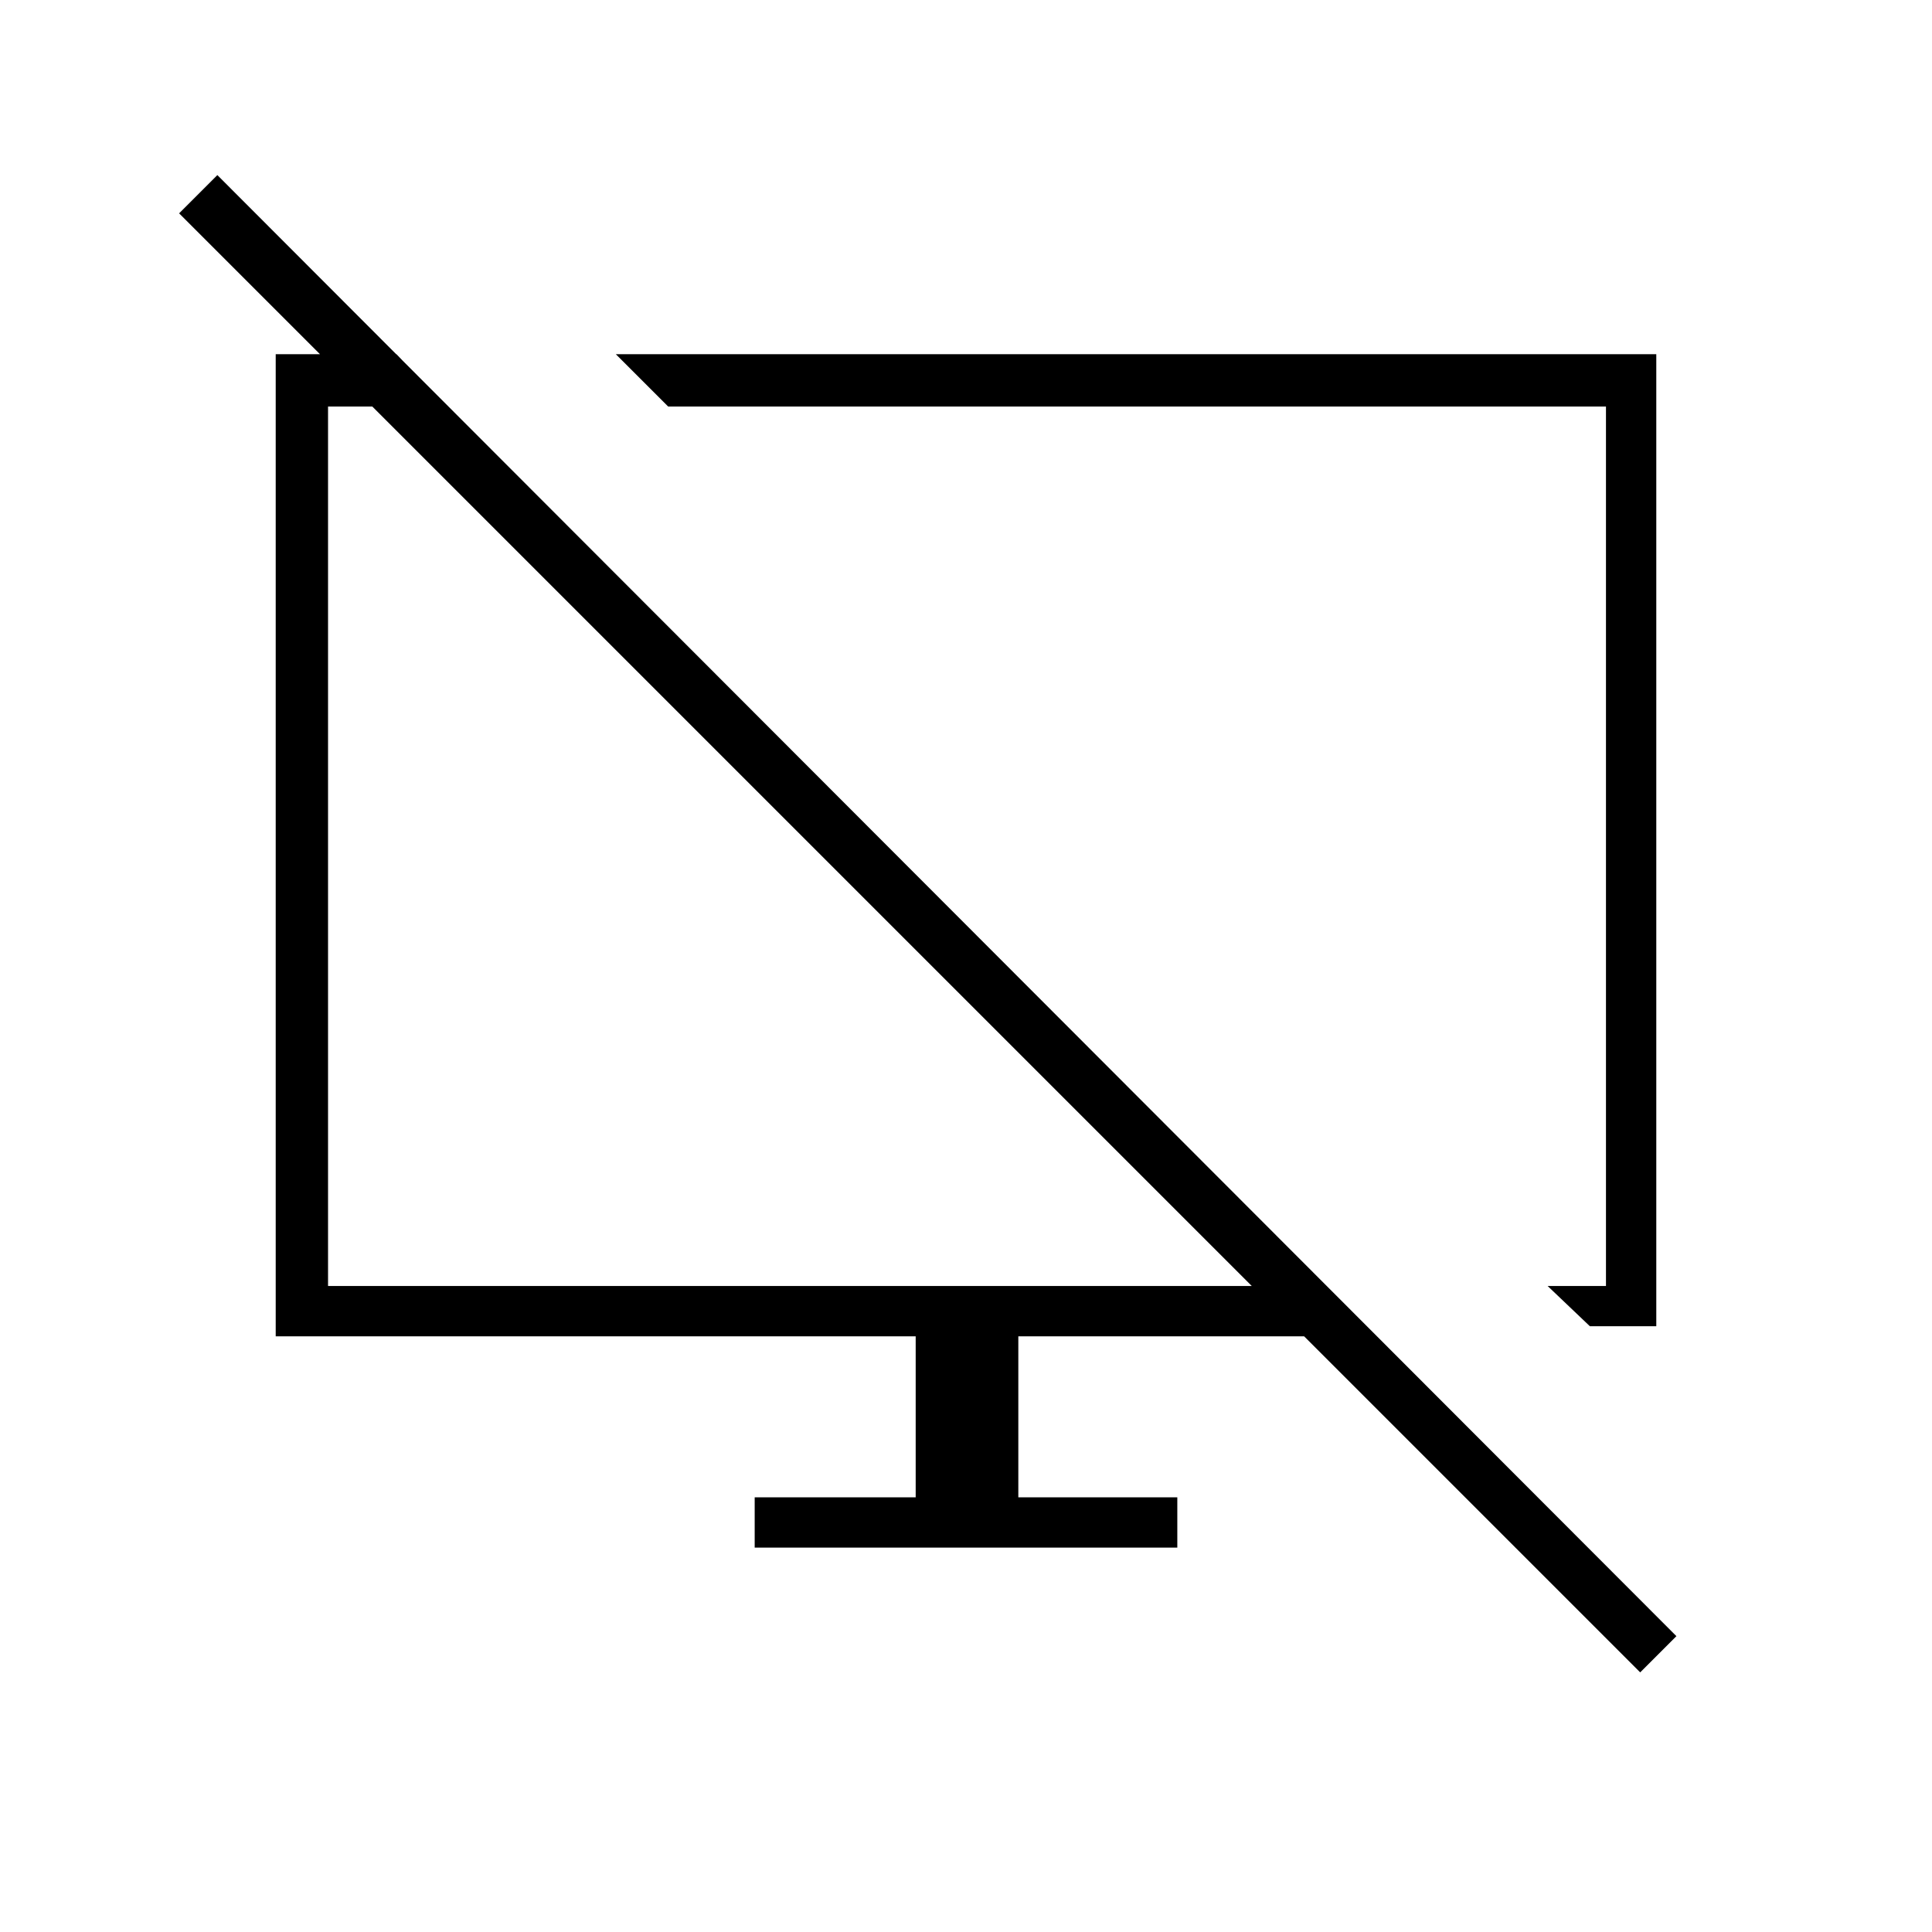<svg xmlns="http://www.w3.org/2000/svg" height="24" width="24"><path d="m4.925 4.4.625.65H4.075v10.925H15.55L2.225 2.65l.475-.475 18.125 18.15-.45.45L16.2 16.6h-3.55v2h1.975v.625h-5.25V18.6h2v-2h-7.95V4.4ZM19.75 16.475l-.525-.5h.725V5.05H8.3l-.65-.65h12.925v12.075Zm-6-5.975Zm-3.65 0Z"/></svg>